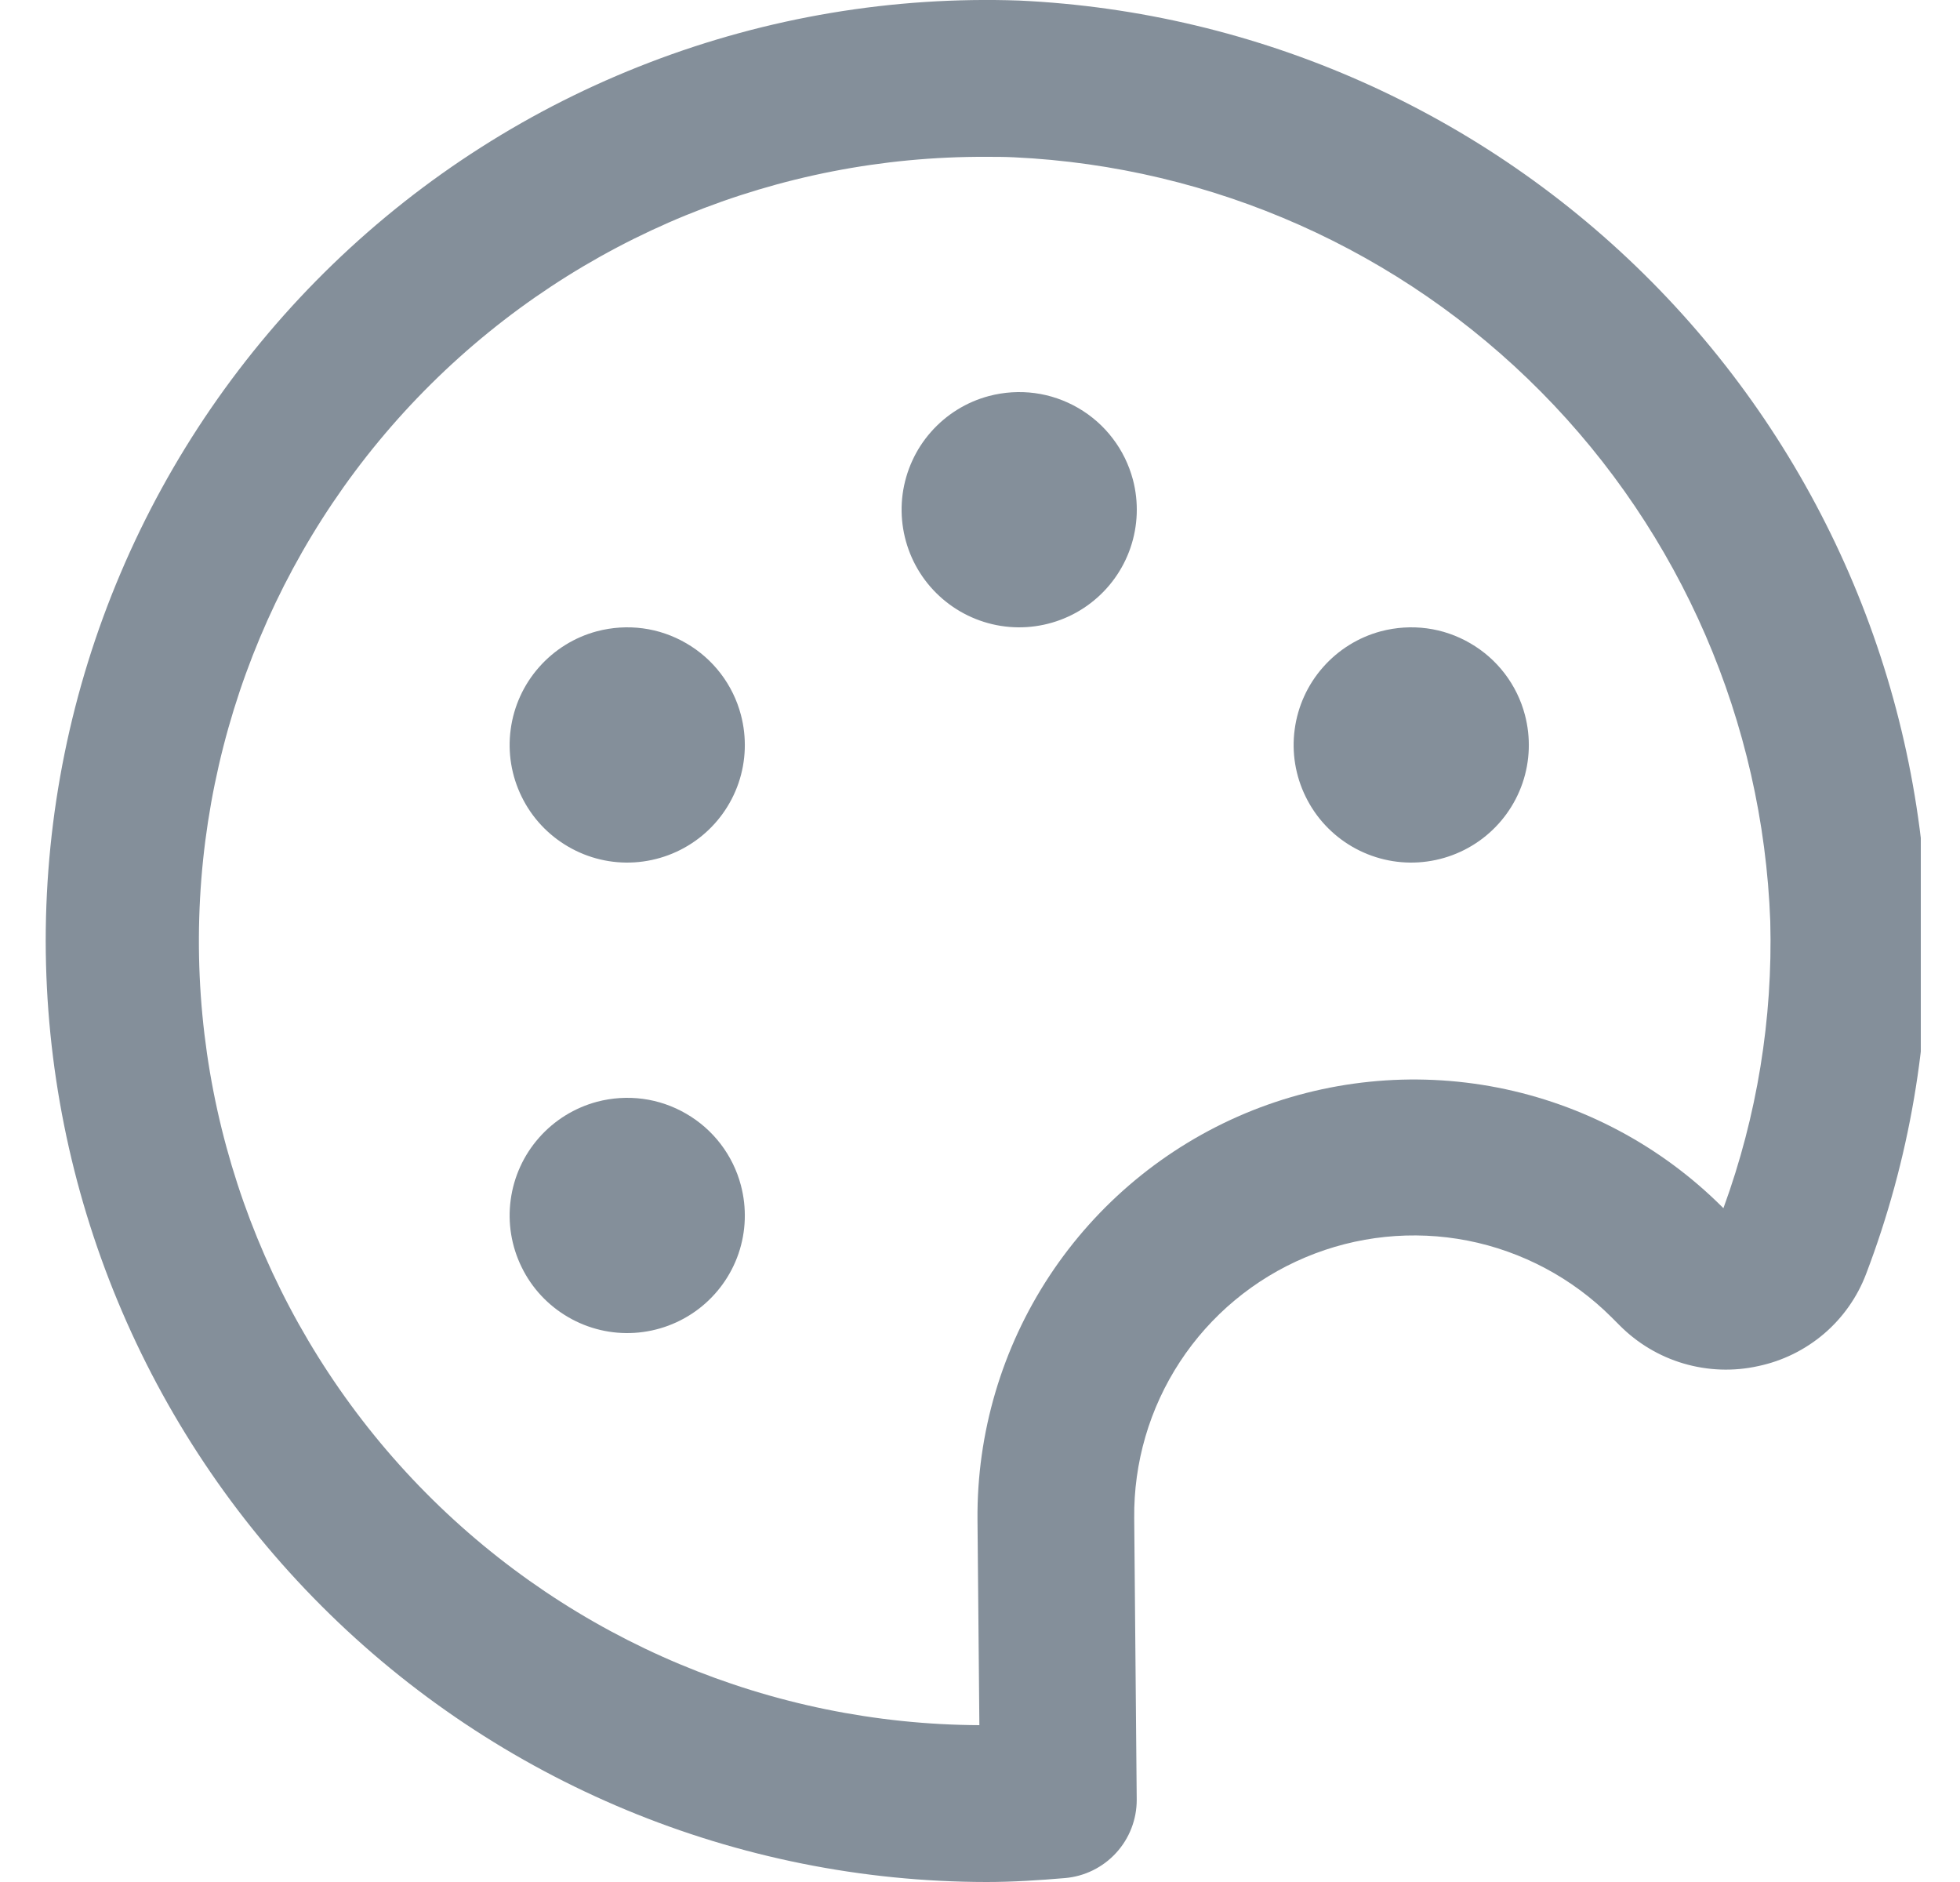 <svg width="25" height="24" viewBox="0 0 25 24" fill="none" xmlns="http://www.w3.org/2000/svg">
<g clip-path="url(#clip0_741_13394)">
<path d="M17.615 8.05C17.329 8.126 17.071 8.286 16.875 8.509C16.679 8.731 16.553 9.007 16.514 9.301C16.474 9.595 16.523 9.894 16.654 10.16C16.784 10.427 16.991 10.648 17.247 10.797C17.504 10.946 17.799 11.016 18.095 10.997C18.391 10.978 18.675 10.872 18.911 10.692C19.147 10.512 19.324 10.266 19.42 9.986C19.516 9.705 19.526 9.402 19.45 9.115C19.4 8.925 19.312 8.746 19.193 8.59C19.073 8.433 18.924 8.302 18.753 8.203C18.583 8.104 18.395 8.039 18.2 8.013C18.004 7.987 17.806 8 17.615 8.05Z" fill="#848F9A"/>
<path d="M12.615 5.05C12.328 5.126 12.07 5.286 11.874 5.509C11.678 5.731 11.553 6.007 11.513 6.301C11.474 6.595 11.523 6.894 11.653 7.16C11.784 7.427 11.991 7.648 12.247 7.797C12.504 7.946 12.799 8.016 13.095 7.997C13.391 7.978 13.675 7.872 13.91 7.692C14.146 7.512 14.323 7.266 14.419 6.986C14.515 6.705 14.526 6.402 14.45 6.115C14.399 5.925 14.312 5.746 14.192 5.59C14.073 5.433 13.923 5.302 13.753 5.203C13.582 5.104 13.394 5.039 13.199 5.013C13.004 4.987 12.805 5 12.615 5.05V5.05Z" fill="#848F9A"/>
<path d="M7.615 8.05C7.329 8.126 7.071 8.286 6.875 8.509C6.679 8.731 6.553 9.007 6.514 9.301C6.474 9.595 6.523 9.894 6.654 10.16C6.784 10.427 6.991 10.648 7.248 10.797C7.504 10.946 7.799 11.016 8.095 10.997C8.391 10.978 8.675 10.872 8.911 10.692C9.147 10.512 9.324 10.266 9.42 9.986C9.516 9.705 9.526 9.402 9.45 9.115C9.4 8.925 9.312 8.746 9.193 8.59C9.073 8.433 8.924 8.302 8.753 8.203C8.583 8.104 8.395 8.039 8.2 8.013C8.004 7.987 7.806 8 7.615 8.05Z" fill="#848F9A"/>
<path d="M7.615 14.05C7.329 14.127 7.071 14.286 6.875 14.509C6.679 14.731 6.553 15.007 6.514 15.301C6.474 15.595 6.523 15.894 6.654 16.16C6.784 16.427 6.991 16.648 7.248 16.797C7.504 16.946 7.799 17.016 8.095 16.997C8.391 16.978 8.675 16.872 8.911 16.692C9.147 16.512 9.324 16.266 9.42 15.986C9.516 15.705 9.526 15.402 9.45 15.115C9.4 14.925 9.312 14.746 9.193 14.59C9.073 14.433 8.924 14.302 8.753 14.203C8.583 14.104 8.395 14.039 8.2 14.013C8.004 13.987 7.806 14 7.615 14.05V14.05Z" fill="#848F9A"/>
<path d="M13 0.007C11.39 -0.049 9.785 0.22 8.281 0.798C6.777 1.375 5.405 2.249 4.246 3.369C3.088 4.488 2.166 5.829 1.537 7.312C0.907 8.795 0.583 10.389 0.583 12C0.587 15.182 1.852 18.232 4.102 20.481C6.351 22.731 9.402 23.997 12.583 24C12.921 24 13.253 23.978 13.583 23.95C13.833 23.929 14.067 23.814 14.236 23.629C14.406 23.444 14.5 23.201 14.499 22.95L14.467 19.362C14.459 18.653 14.662 17.958 15.051 17.365C15.44 16.772 15.997 16.309 16.651 16.034C17.304 15.759 18.025 15.685 18.721 15.821C19.416 15.958 20.056 16.299 20.557 16.8L20.657 16.9C20.884 17.129 21.165 17.297 21.474 17.388C21.784 17.479 22.111 17.491 22.426 17.421C22.736 17.356 23.024 17.214 23.265 17.009C23.506 16.803 23.691 16.54 23.803 16.244C24.355 14.794 24.619 13.251 24.58 11.7C24.468 8.654 23.215 5.762 21.07 3.596C18.925 1.43 16.045 0.149 13 0.007V0.007ZM21.982 15.407L21.968 15.393C21.186 14.613 20.19 14.083 19.106 13.87C18.023 13.658 16.9 13.772 15.881 14.199C14.863 14.627 13.995 15.347 13.387 16.269C12.779 17.192 12.459 18.274 12.468 19.378L12.492 22C9.84 21.988 7.301 20.923 5.434 19.04C3.567 17.156 2.525 14.607 2.537 11.955C2.549 9.303 3.614 6.764 5.498 4.897C7.382 3.03 9.93 1.988 12.582 2C12.699 2 12.817 2 12.935 2.006C15.471 2.125 17.87 3.193 19.657 4.998C21.443 6.802 22.486 9.212 22.58 11.749C22.613 12.993 22.411 14.232 21.985 15.4L21.982 15.407Z" fill="#848F9A"/>
</g>
<defs>
<clipPath id="clip0_741_13394">
<rect width="24" height="24" fill="white" transform="translate(0.5)"/>
</clipPath>
</defs>
</svg>
